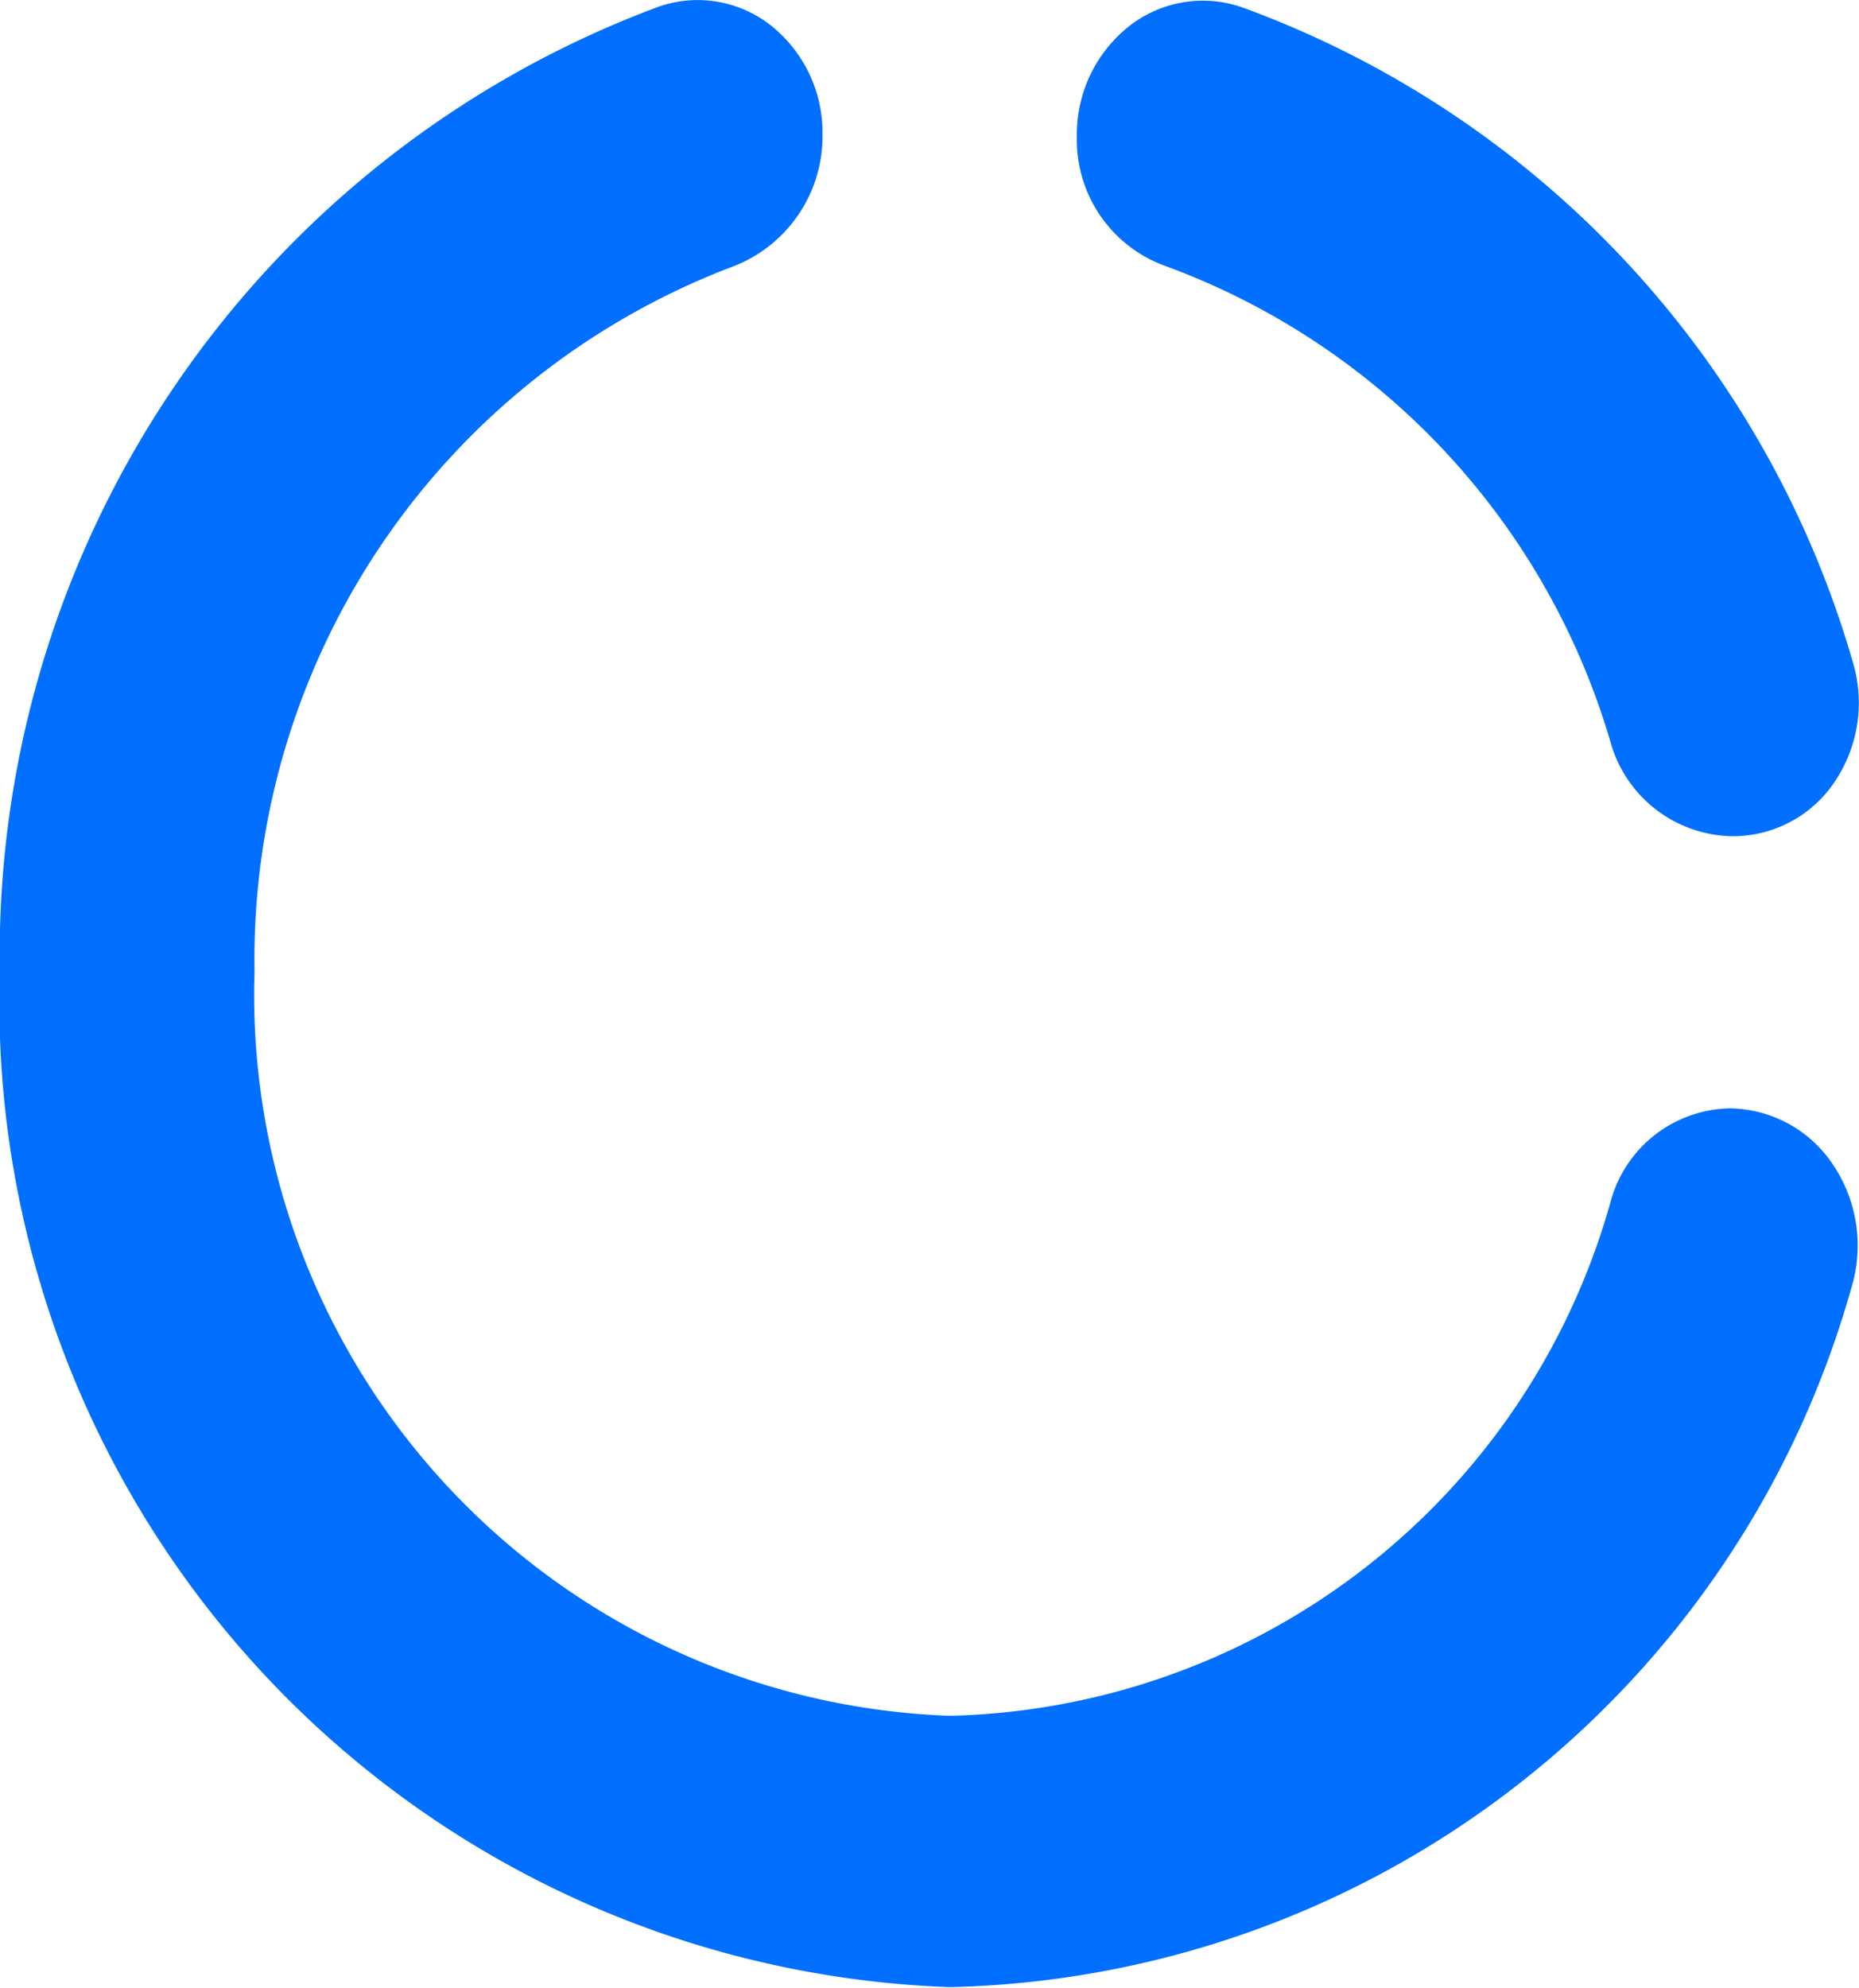 <svg xmlns="http://www.w3.org/2000/svg" width="11.102" height="11.869" viewBox="0 0 11.102 11.869">
  <g id="charging-circle" transform="translate(0)">
    <g id="그룹_41" data-name="그룹 41" transform="translate(0 0)">
      <g id="그룹_40" data-name="그룹 40">
        <path id="패스_21" data-name="패스 21" d="M10.33,6.617a.752.752,0,0,0-.709.552,4.2,4.2,0,0,1-3.948,3.075A4.308,4.308,0,0,1,1.521,5.8,4.425,4.425,0,0,1,4.376,1.591.832.832,0,0,0,4.913.8.817.817,0,0,0,4.606.152.707.707,0,0,0,3.937.038,6.039,6.039,0,0,0,0,5.8a5.884,5.884,0,0,0,5.672,6.064A5.726,5.726,0,0,0,11.057,7.69a.865.865,0,0,0-.108-.735A.75.75,0,0,0,10.33,6.617Z" transform="translate(-0.001 0.001)" fill="#016fff"/>
        <path id="패스_22" data-name="패스 22" d="M329.988,1.711a4.319,4.319,0,0,1,2.67,2.847.768.768,0,0,0,.724.562h.016a.731.731,0,0,0,.6-.327.843.843,0,0,0,.107-.713,5.9,5.9,0,0,0-3.649-3.91.714.714,0,0,0-.675.115.824.824,0,0,0-.31.651V.952A.8.8,0,0,0,329.988,1.711Z" transform="translate(-323.04 -0.127)" fill="#016fff"/>
      </g>
    </g>
  </g>
</svg>
